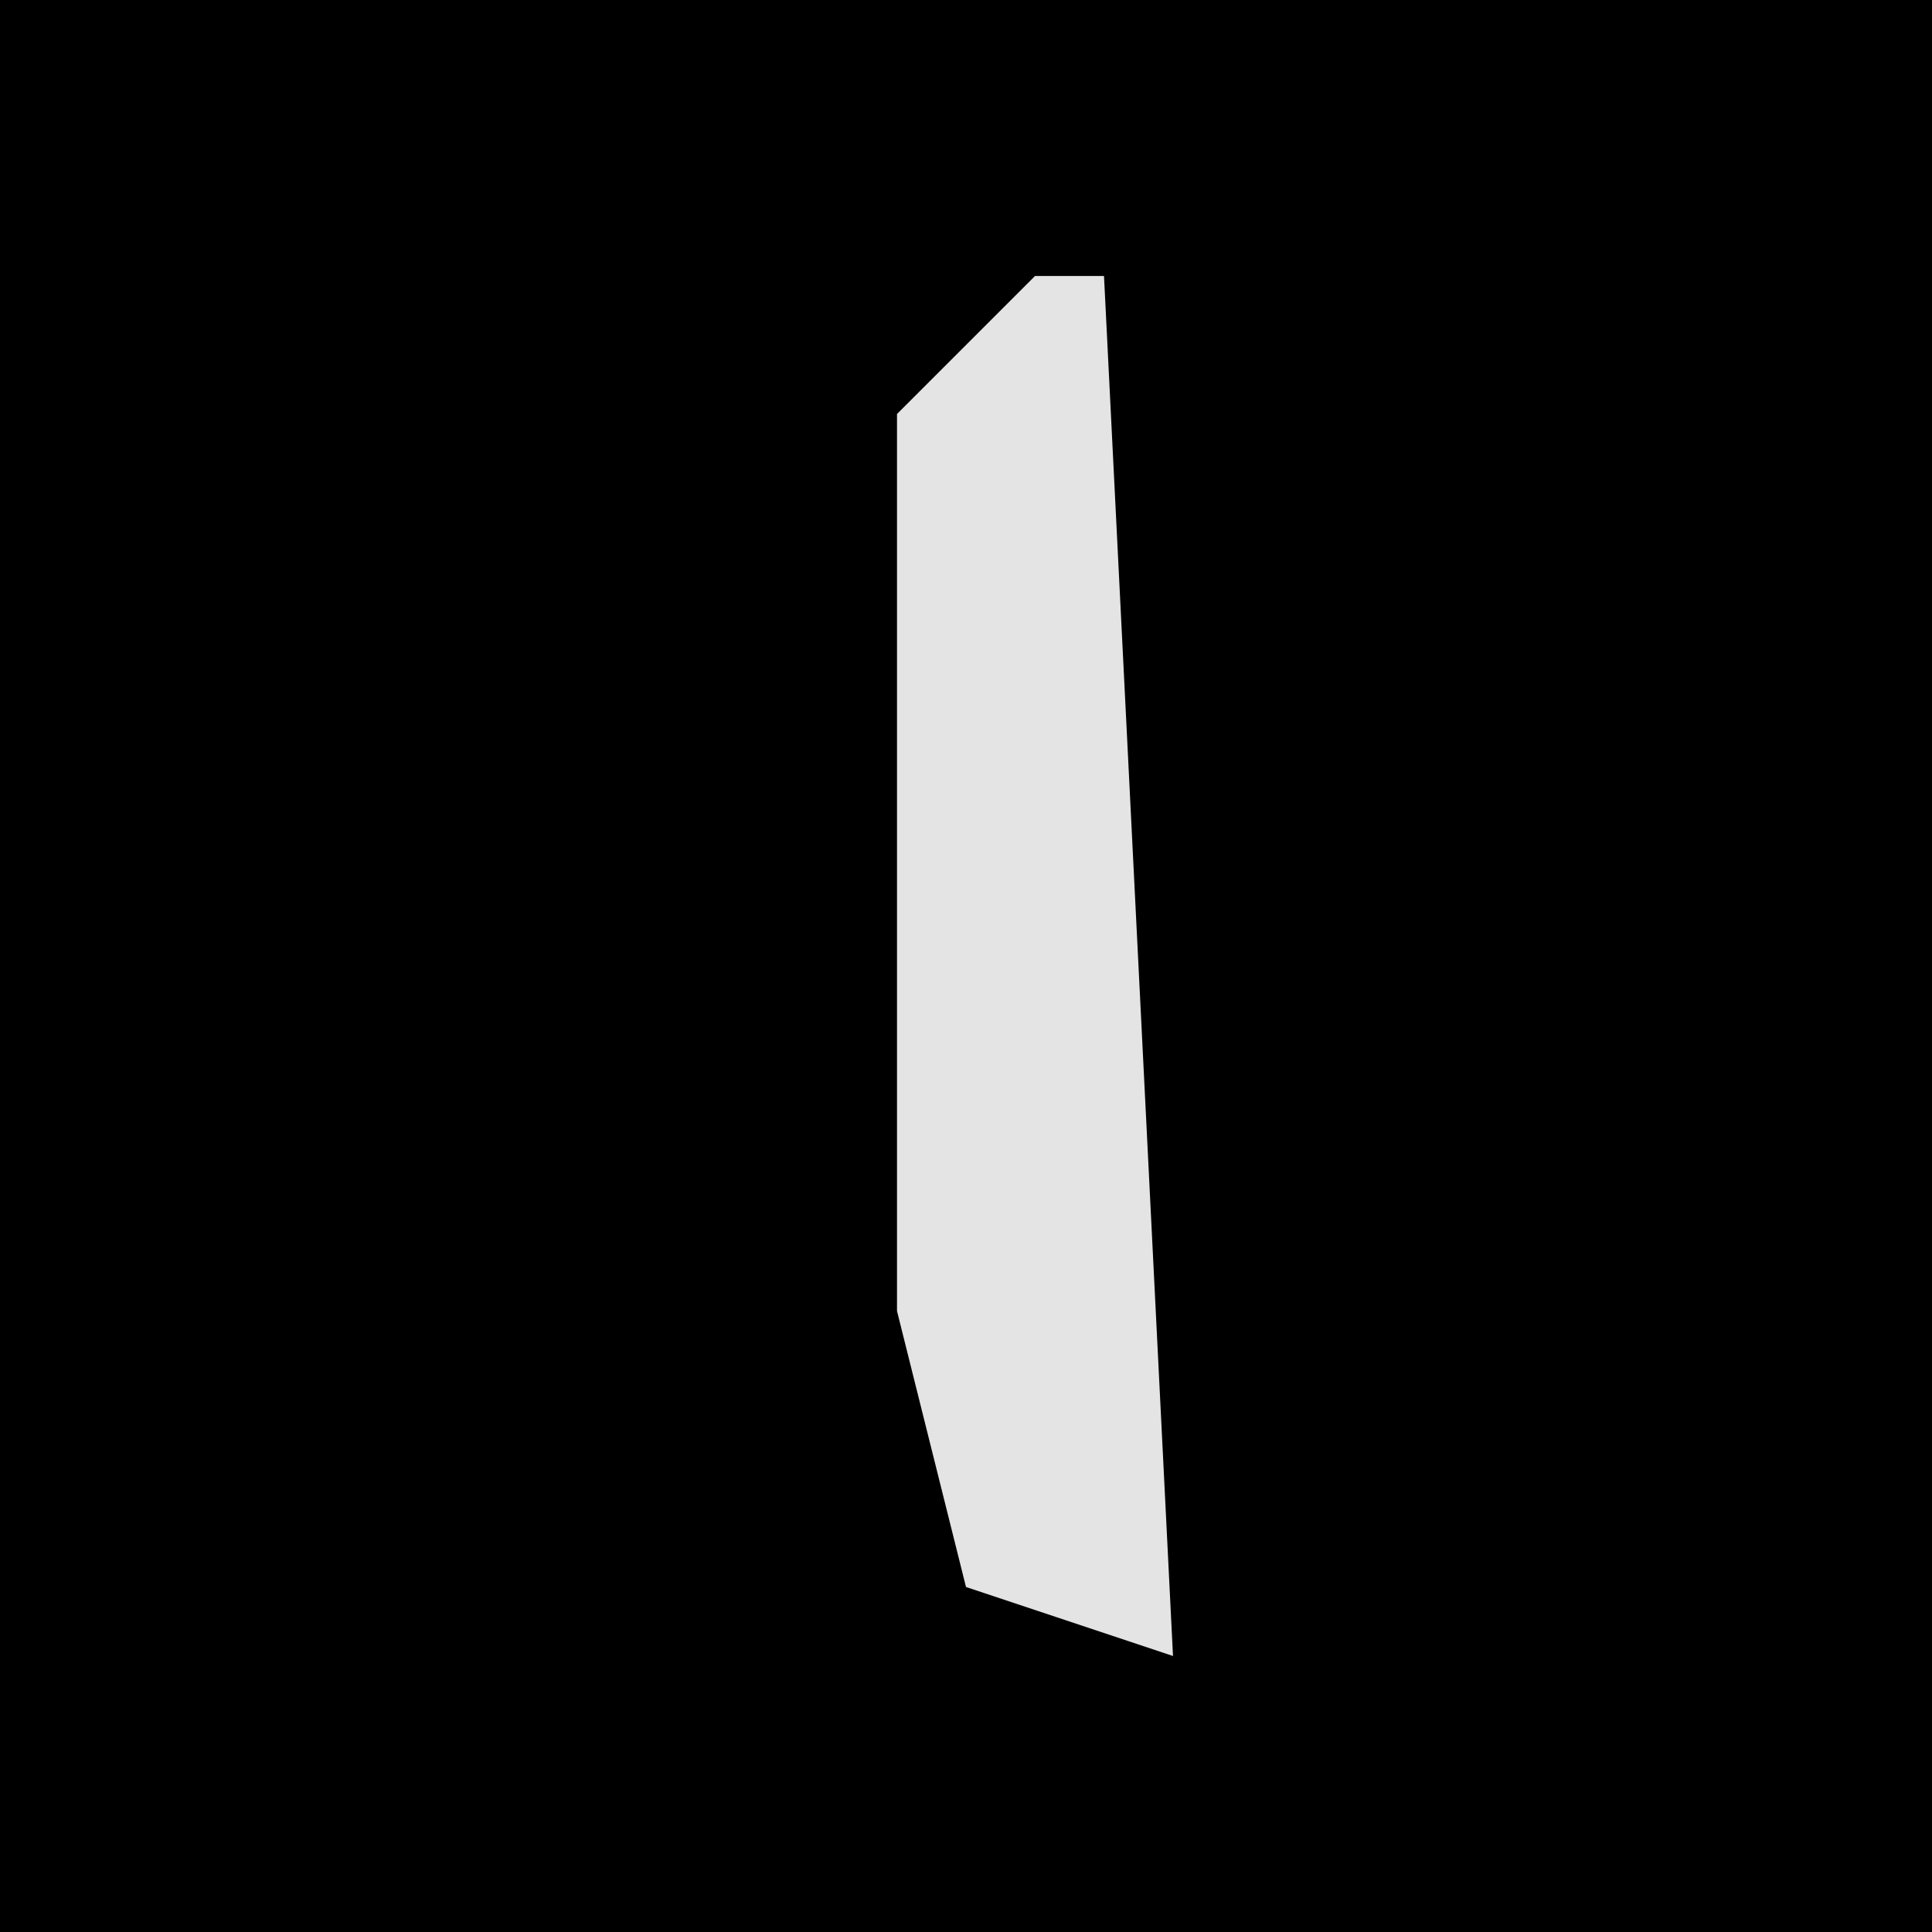 <?xml version="1.0" encoding="UTF-8"?>
<svg version="1.1" xmlns="http://www.w3.org/2000/svg" width="28" height="28">
<path d="M0,0 L28,0 L28,28 L0,28 Z " fill="#000000" transform="translate(0,0)"/>
<path d="M0,0 L1,0 L2,20 L-1,19 L-2,15 L-2,2 Z " fill="#E4E4E4" transform="translate(15,4)"/>
</svg>
